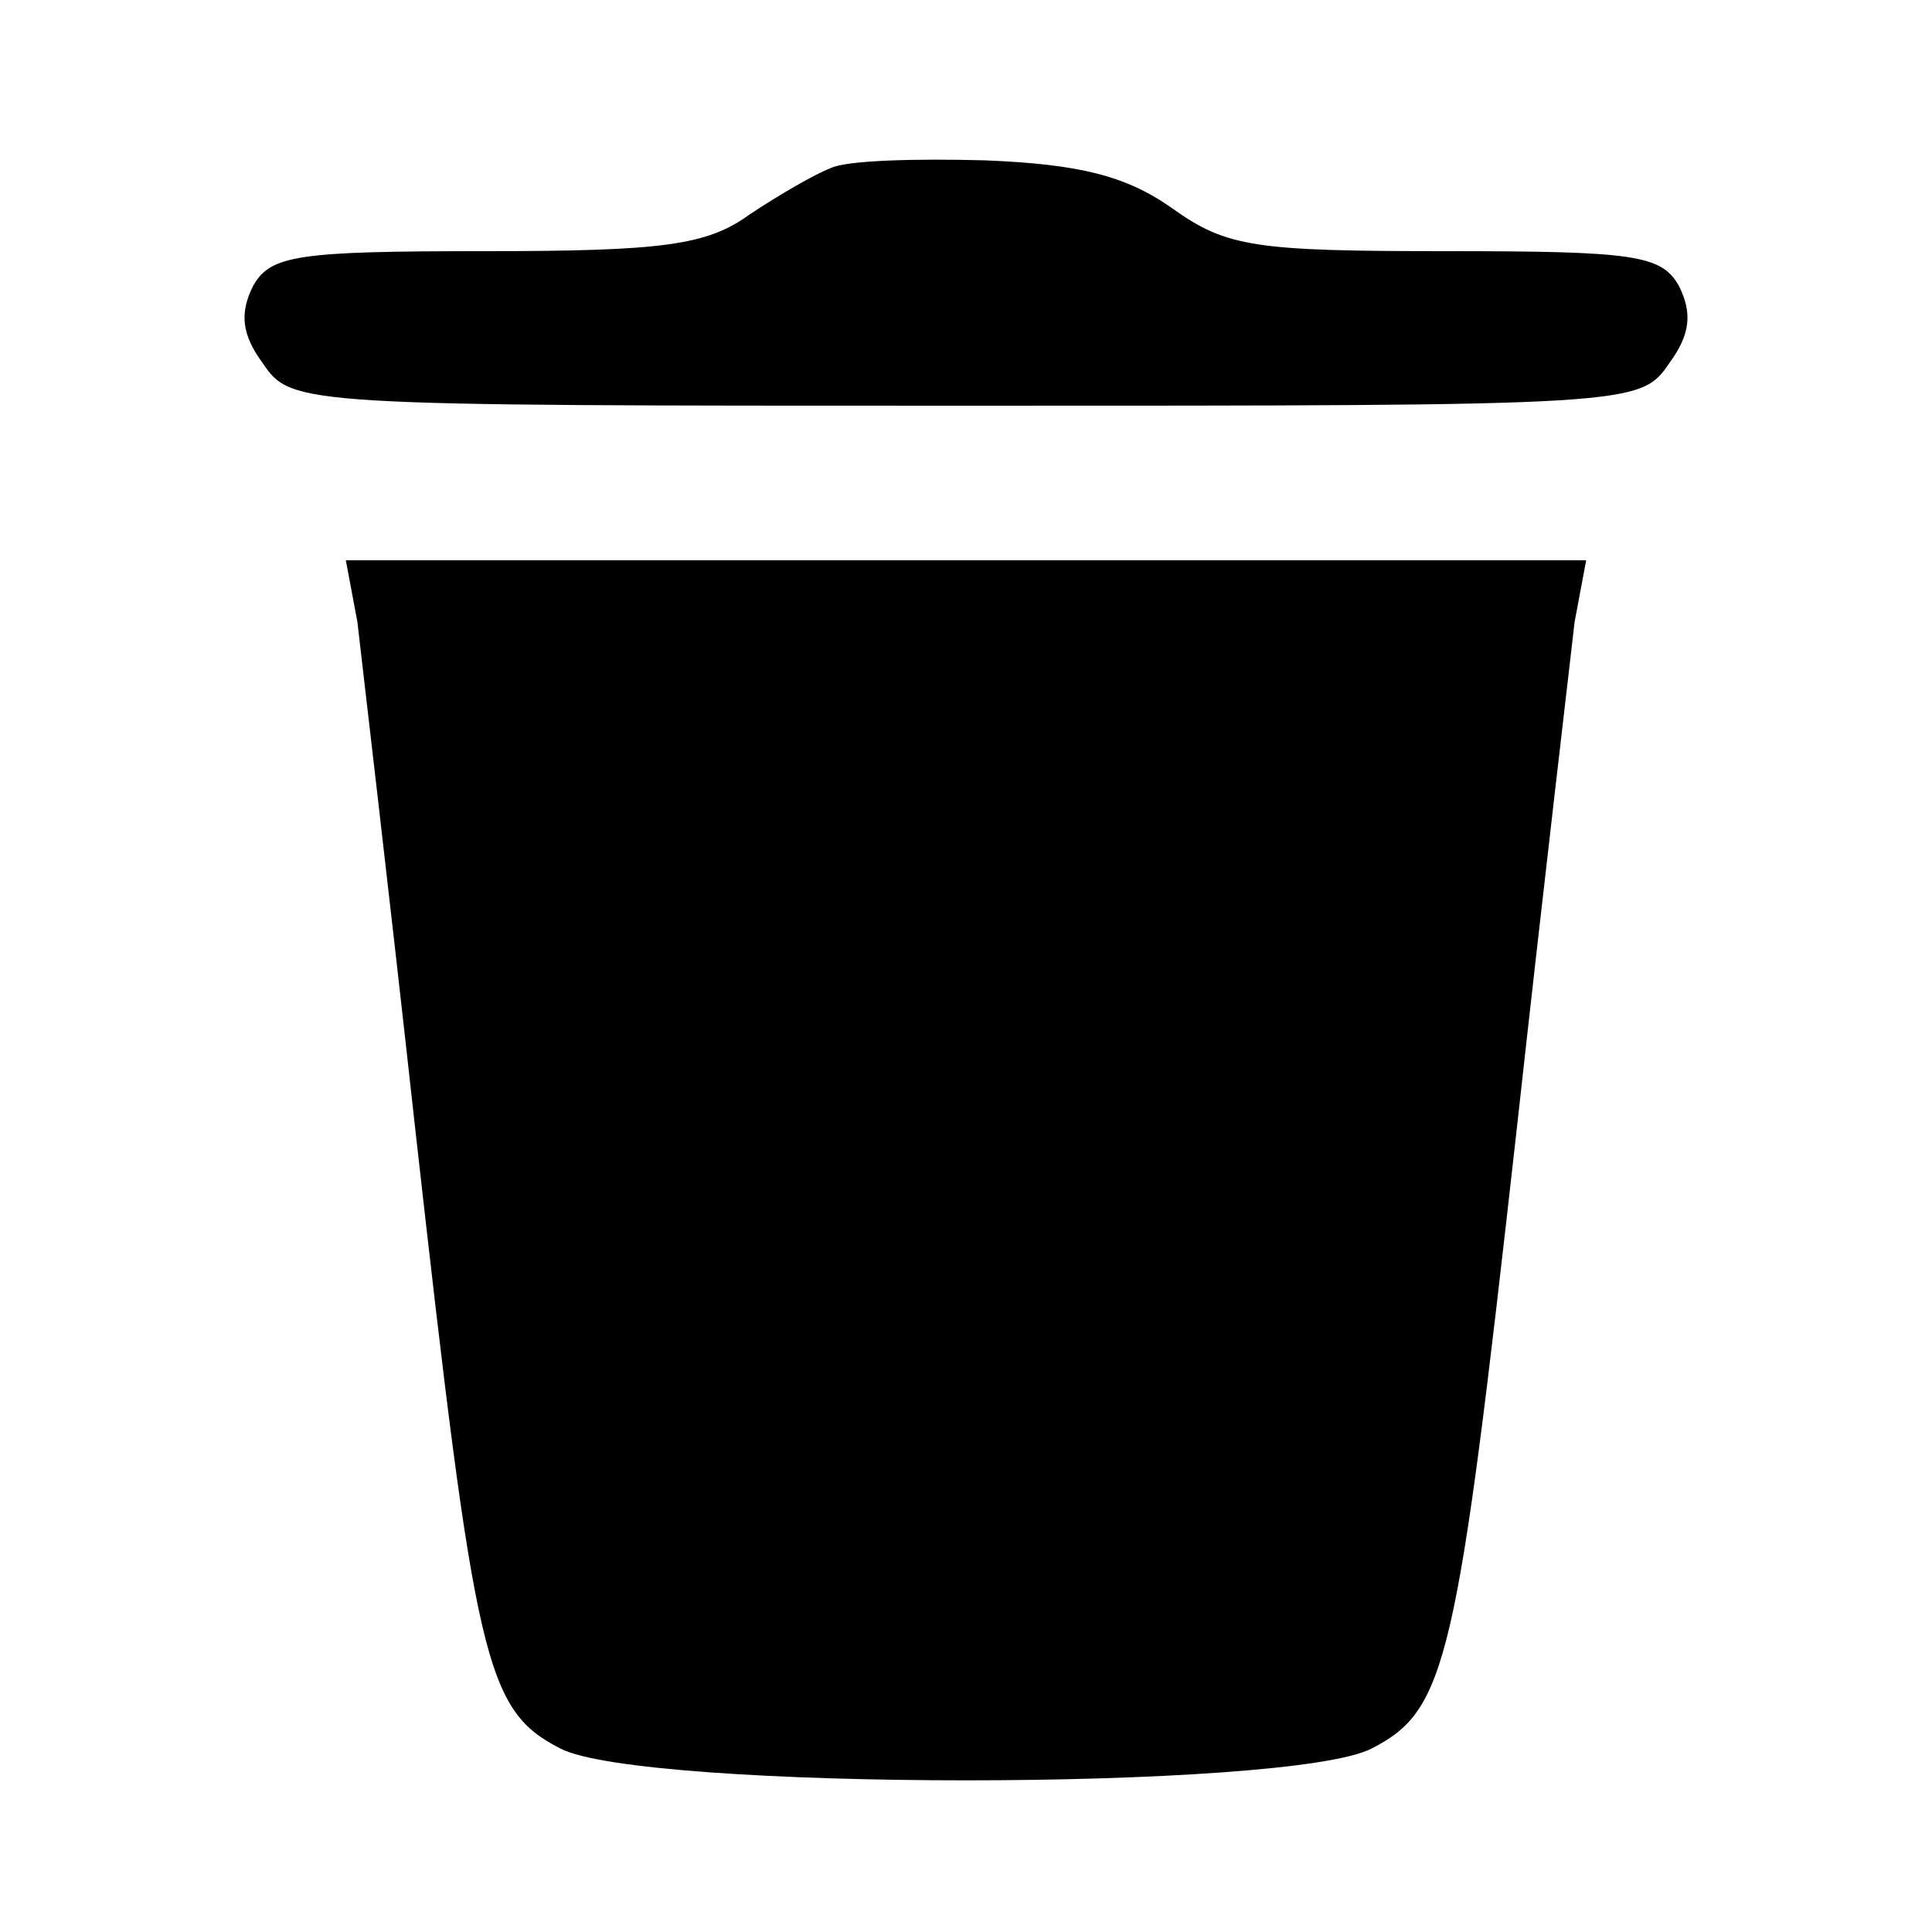<?xml version="1.0" standalone="no"?>
<!DOCTYPE svg PUBLIC "-//W3C//DTD SVG 20010904//EN"
 "http://www.w3.org/TR/2001/REC-SVG-20010904/DTD/svg10.dtd">
<svg version="1.0" xmlns="http://www.w3.org/2000/svg"
 width="100pt" height="100pt" viewBox="0 0 100 100"
 preserveAspectRatio="xMidYMid meet">

<g transform="translate(0,100) scale(0.1,-0.1)"
fill="#000000" stroke="none">
<path d="M430 913 c-8 -3 -27 -14 -42 -24 -22 -16 -45 -19 -137 -19 -97 0
-111 -2 -120 -18 -7 -14 -6 -25 5 -40 15 -22 18 -22 364 -22 346 0 349 0 364
22 11 15 12 26 5 40 -9 16 -23 18 -120 18 -99 0 -114 2 -142 22 -24 17 -48 23
-97 25 -36 1 -72 0 -80 -4z"/>
<path d="M185 678 c2 -18 16 -136 30 -263 31 -276 36 -300 75 -320 42 -22 378
-22 420 0 39 20 44 44 75 320 14 127 28 245 30 263 l6 32 -321 0 -321 0 6 -32z"/>
</g>
</svg>
